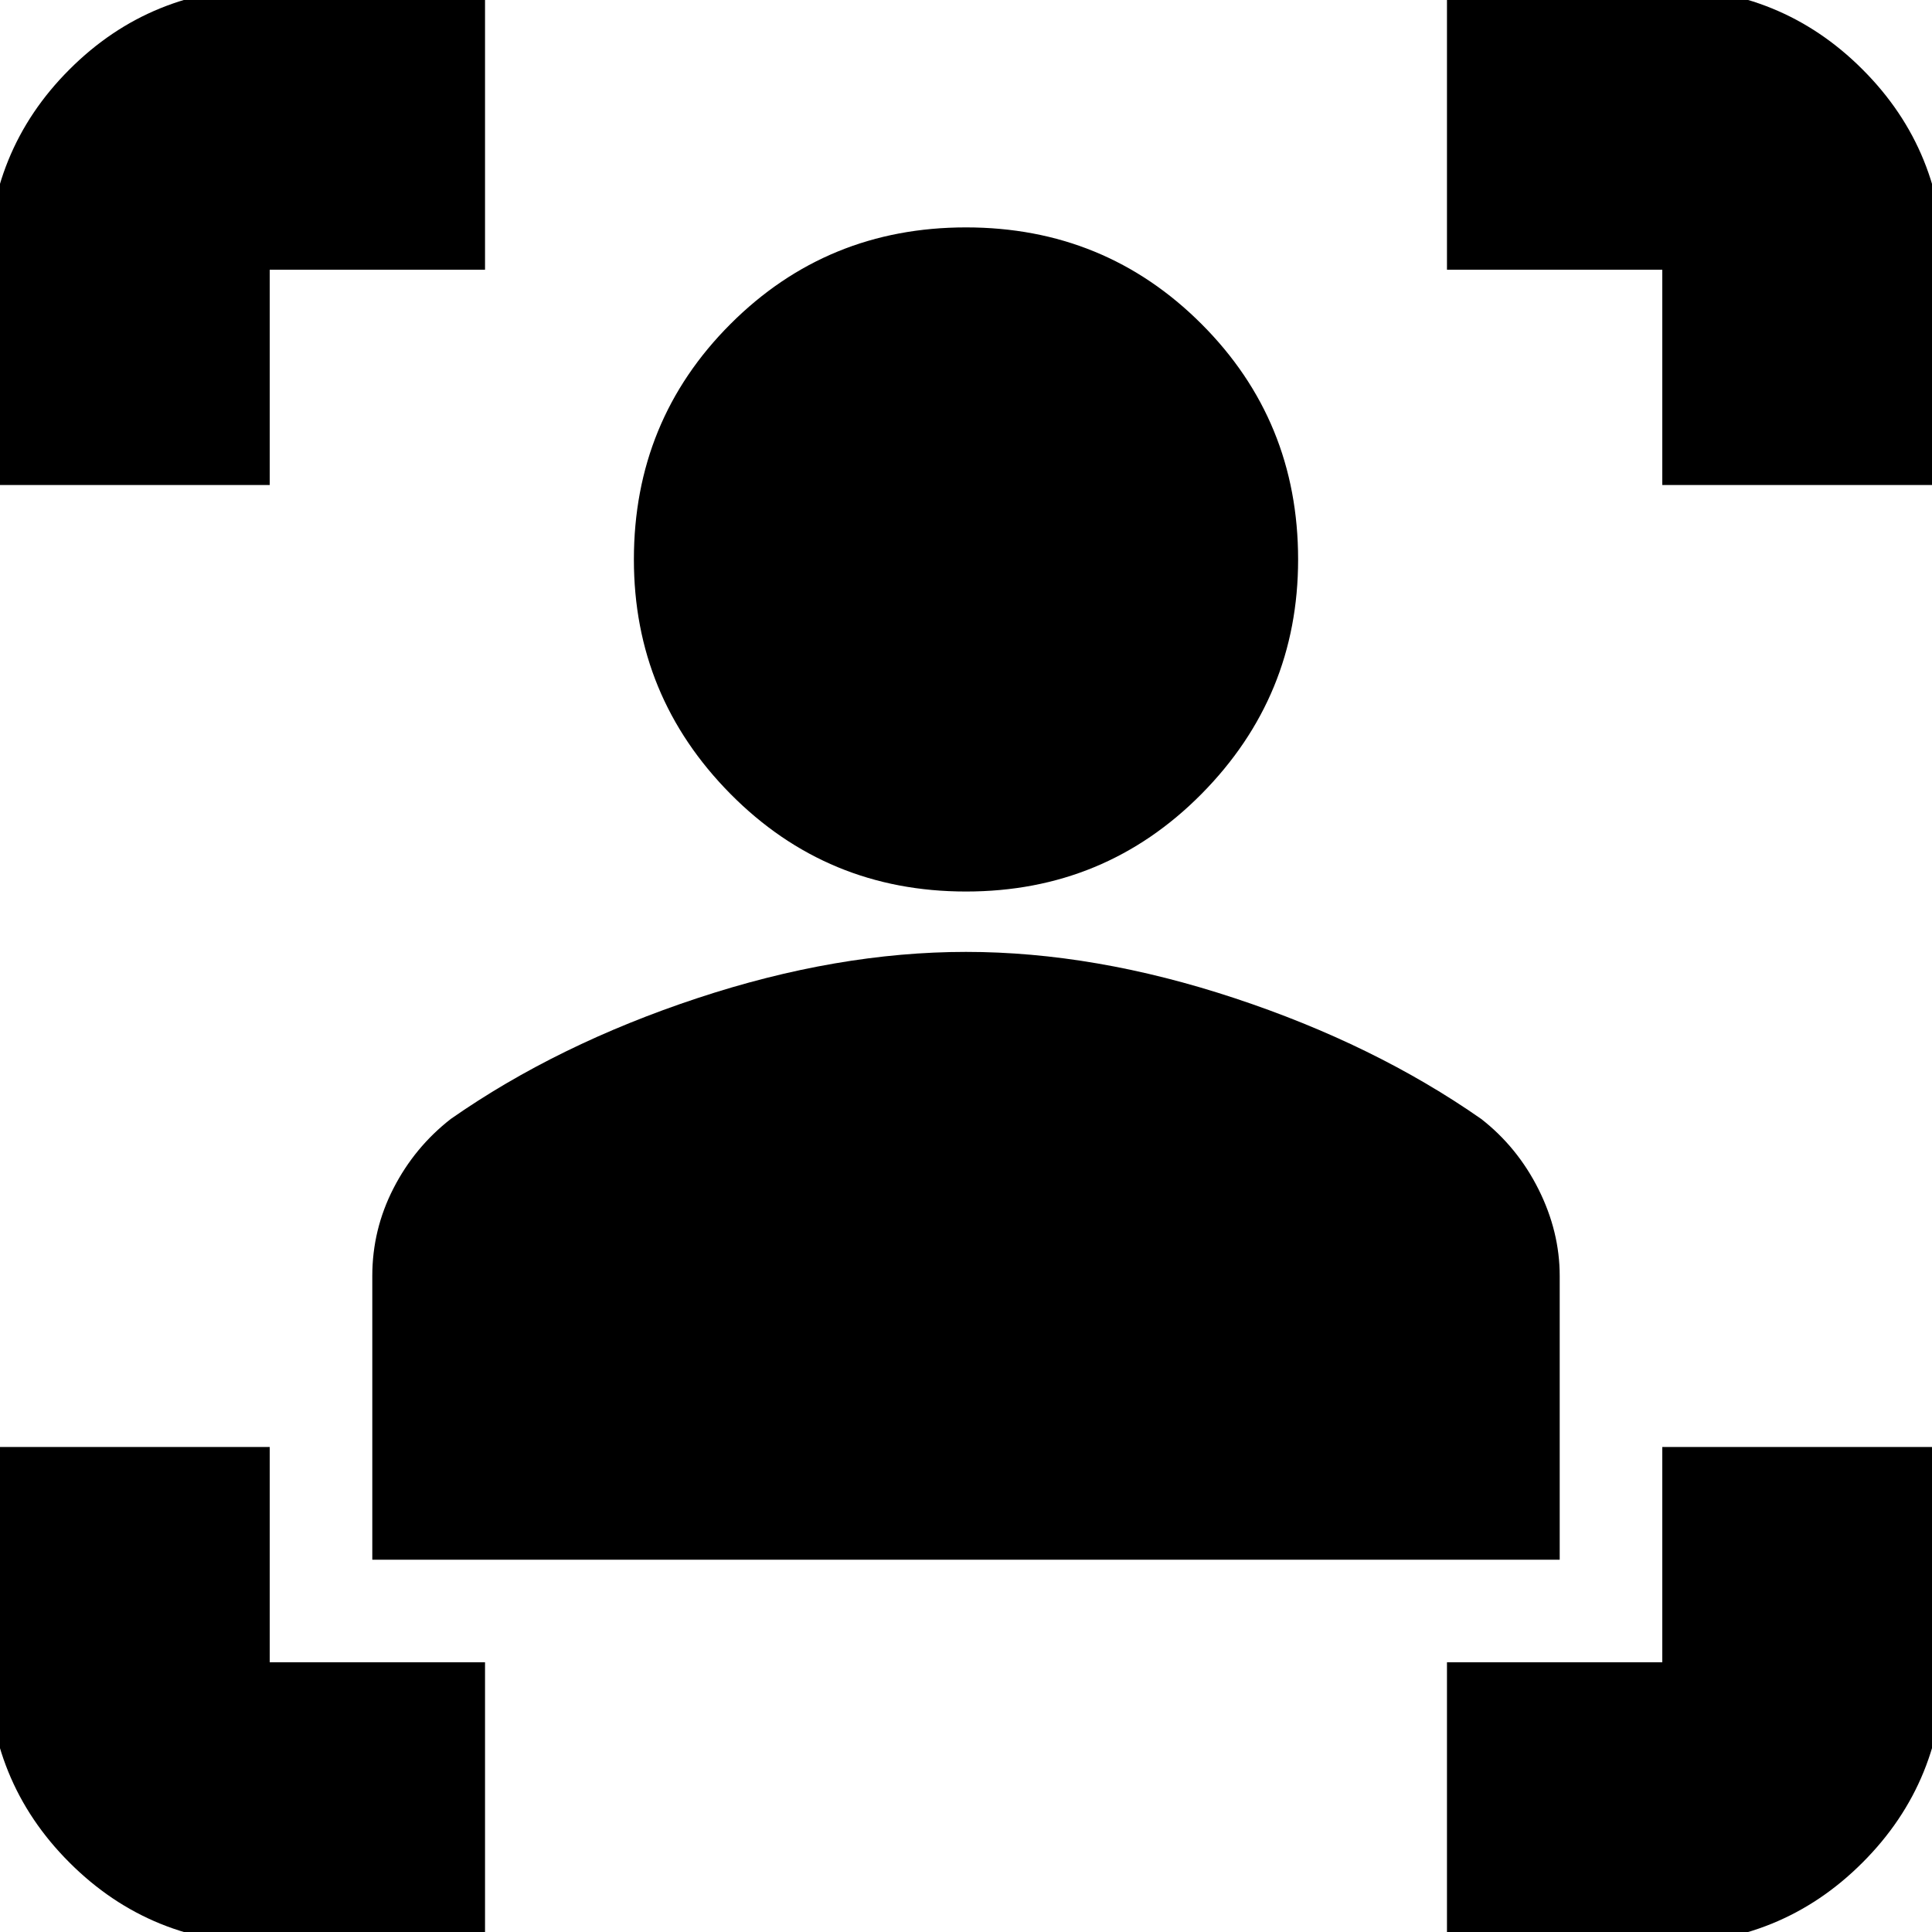 <svg xmlns="http://www.w3.org/2000/svg" height="20" width="20"><path d="M2.792 20.125q-1.23 0-2.073-.844-.844-.843-.844-2.073v-2.229h2.917v2.229h2.229v2.917Zm12.187 0v-2.917h2.229v-2.229h2.917v2.229q0 1.23-.844 2.073-.843.844-2.073.844ZM3.854 16.146v-2.938q0-.479.219-.906.219-.427.594-.719 1.104-.771 2.552-1.25T10 9.854q1.333 0 2.781.479 1.448.479 2.552 1.25.375.292.594.729.219.438.219.896v2.938ZM10 9.229q-1.438 0-2.438-1.01-1-1.011-1-2.427 0-1.438 1-2.438 1-1 2.438-1 1.438 0 2.438 1 1 1 1 2.438 0 1.416-1 2.427-1 1.01-2.438 1.01ZM-.125 5.021V2.792q0-1.23.844-2.073.843-.844 2.073-.844h2.229v2.917H2.792v2.229Zm17.333 0V2.792h-2.229V-.125h2.229q1.23 0 2.073.844.844.843.844 2.073v2.229Z"/></svg>